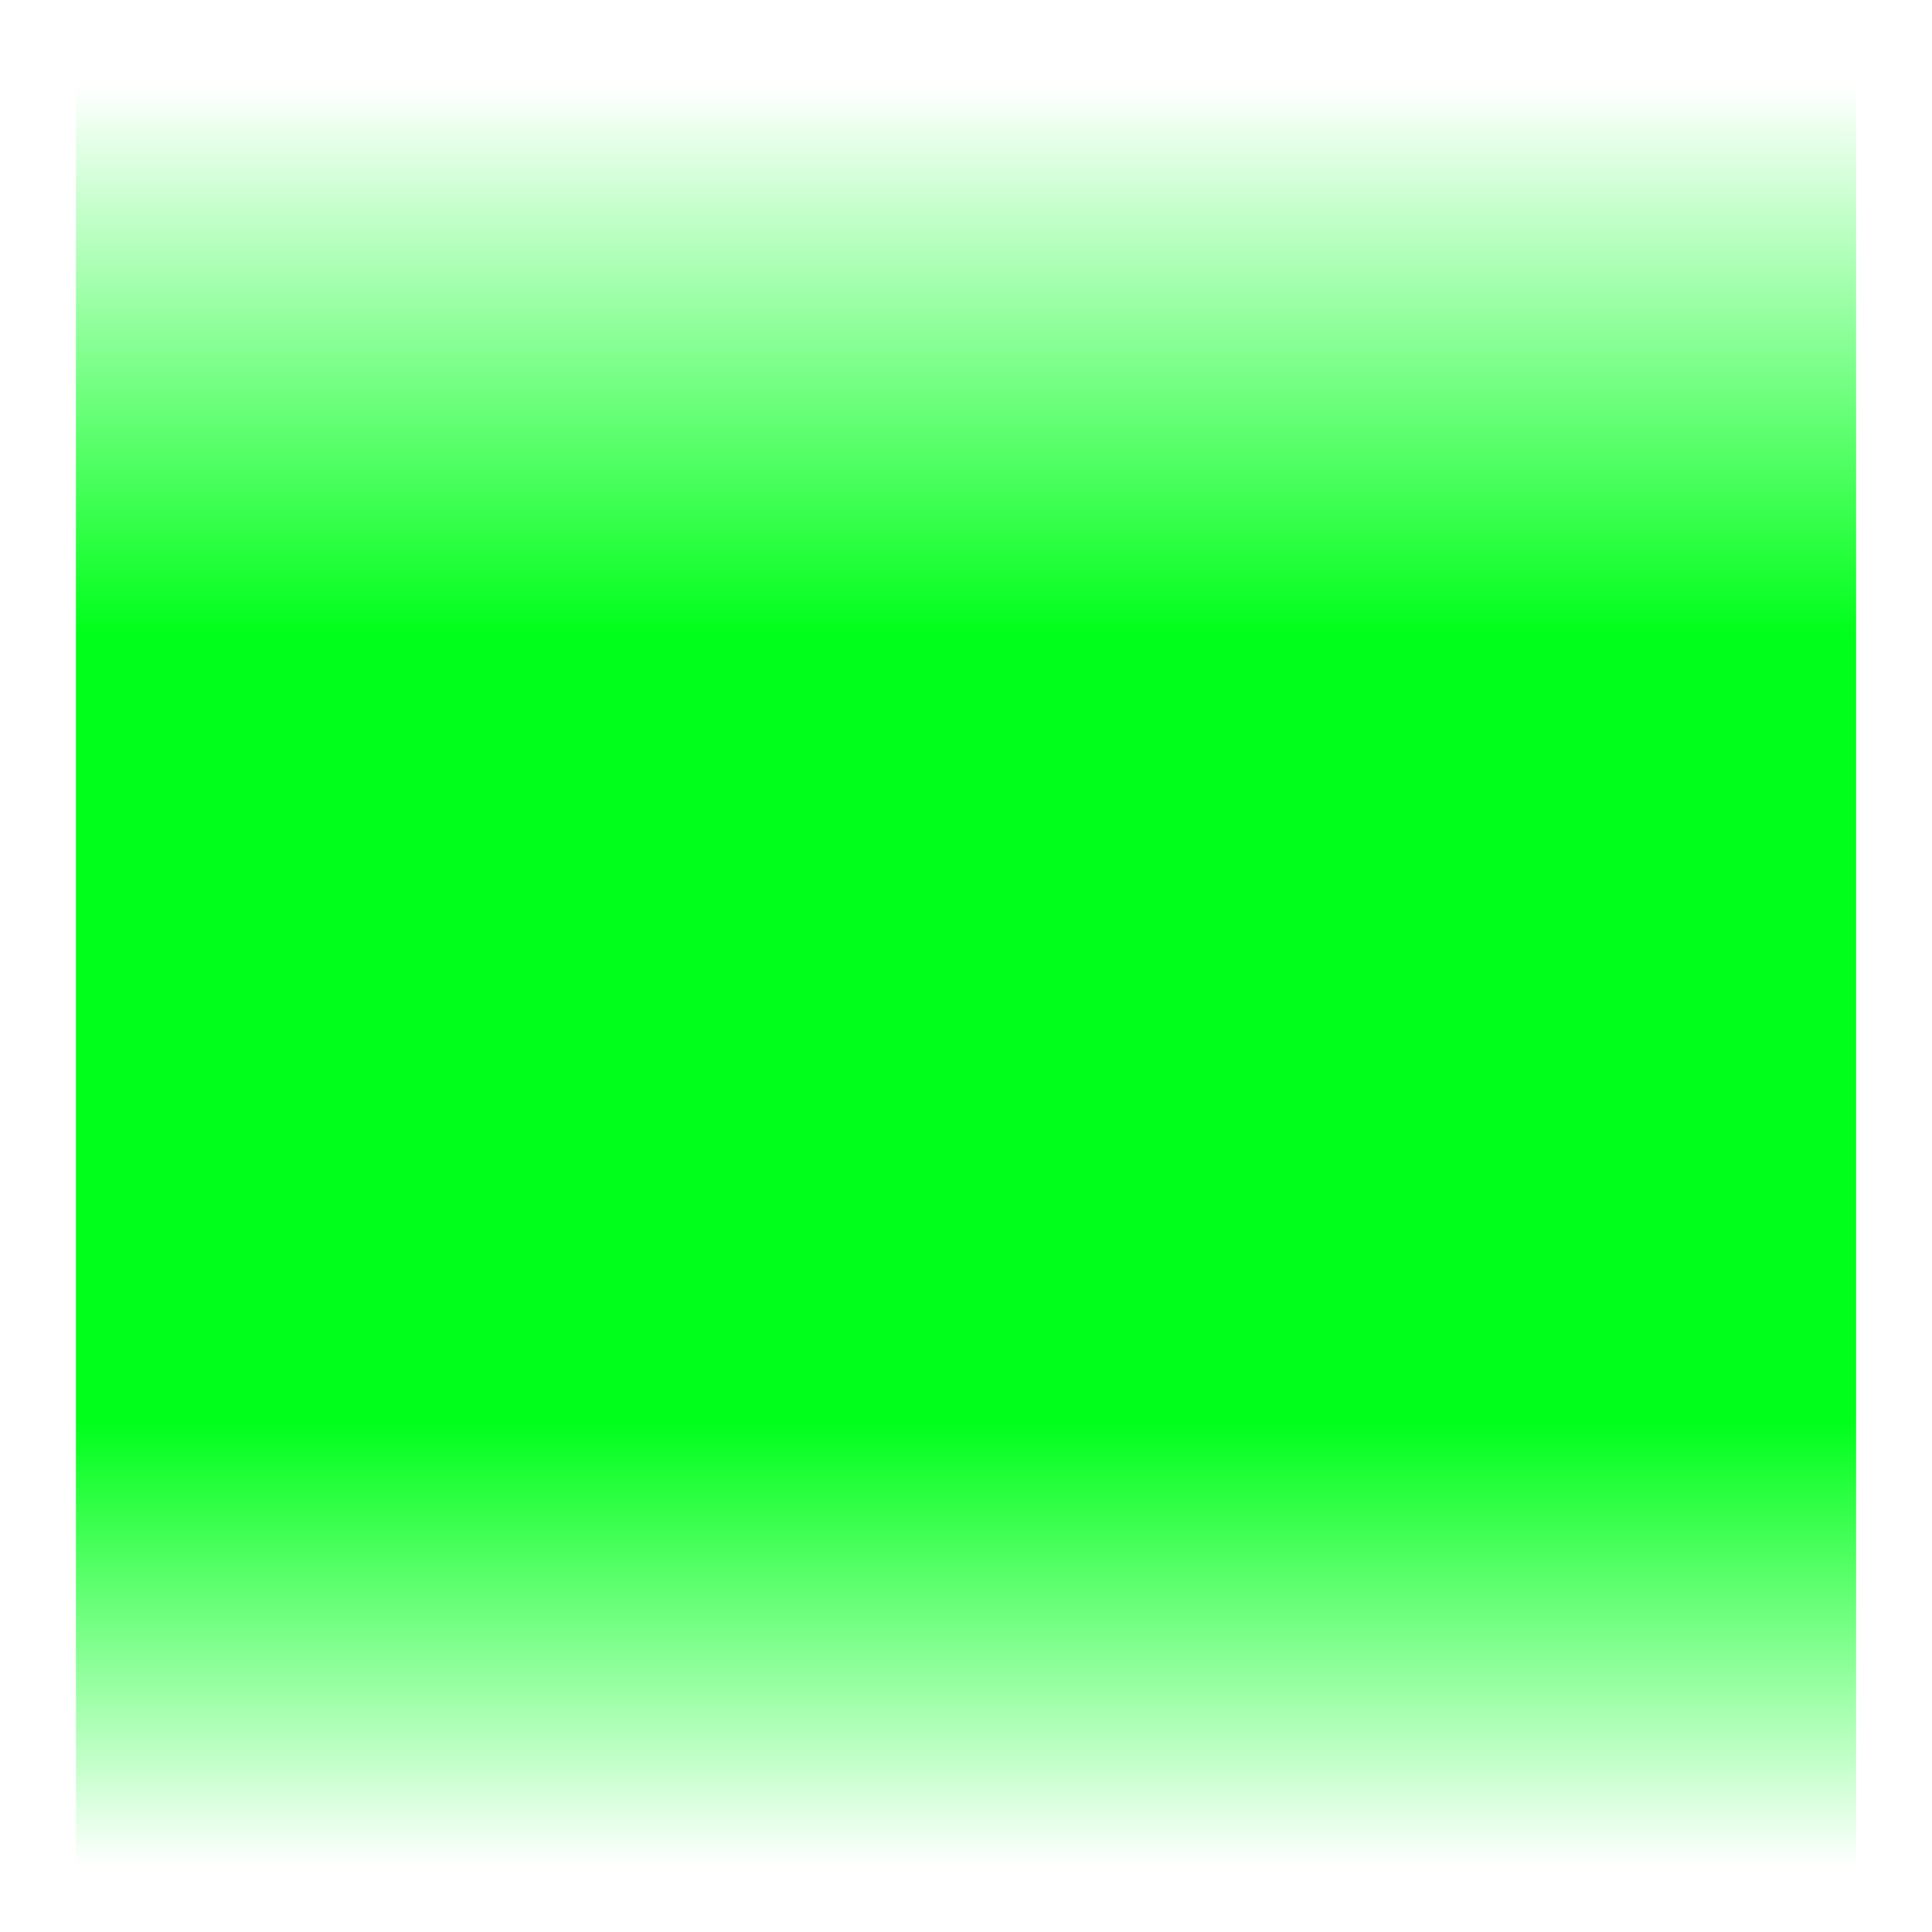 <?xml version="1.0" encoding="UTF-8" standalone="no"?>
<!-- Created with Inkscape (http://www.inkscape.org/) -->

<svg
   xmlns:dc="http://purl.org/dc/elements/1.1/"
   xmlns:cc="http://creativecommons.org/ns#"
   xmlns:rdf="http://www.w3.org/1999/02/22-rdf-syntax-ns#"
   xmlns:svg="http://www.w3.org/2000/svg"
   xmlns="http://www.w3.org/2000/svg"
   xmlns:xlink="http://www.w3.org/1999/xlink"
   xmlns:sodipodi="http://sodipodi.sourceforge.net/DTD/sodipodi-0.dtd"
   xmlns:inkscape="http://www.inkscape.org/namespaces/inkscape"
   width="50"
   height="50"
   id="svg2"
   version="1.1"
   inkscape:version="0.48.4 r9939"
   sodipodi:docname="active.svg"
   inkscape:export-filename="C:\Users\Socrates\Documents\GitHub\broadsword\public\images\active.png"
   inkscape:export-xdpi="90"
   inkscape:export-ydpi="90">
  <defs
     id="defs4">
    <linearGradient
       id="linearGradient3757">
      <stop
         style="stop-color:#00ff1b;stop-opacity:0;"
         offset="0"
         id="stop3759" />
      <stop
         id="stop3765"
         offset="0.308"
         style="stop-color:#00ff1b;stop-opacity:1;" />
      <stop
         style="stop-color:#00ff1b;stop-opacity:1;"
         offset="0.75"
         id="stop3776" />
      <stop
         style="stop-color:#00ff1b;stop-opacity:0;"
         offset="1"
         id="stop3761" />
    </linearGradient>
    <radialGradient
       inkscape:collect="always"
       xlink:href="#linearGradient3757"
       id="radialGradient3764"
       cx="36.741"
       cy="25.565"
       fx="36.741"
       fy="25.565"
       r="23.616"
       gradientTransform="matrix(1,0,0,0.881,-2.679,1005.467)"
       gradientUnits="userSpaceOnUse" />
    <linearGradient
       inkscape:collect="always"
       xlink:href="#linearGradient3757"
       id="linearGradient3774"
       x1="1.964"
       y1="16.875"
       x2="31.25"
       y2="16.875"
       gradientUnits="userSpaceOnUse"
       gradientTransform="matrix(1.573,0,0,1.573,1001.504,-51.547)" />
  </defs>
  <sodipodi:namedview
     id="base"
     pagecolor="#ffffff"
     bordercolor="#666666"
     borderopacity="1.0"
     inkscape:pageopacity="0.0"
     inkscape:pageshadow="2"
     inkscape:zoom="11.2"
     inkscape:cx="9.8609046"
     inkscape:cy="29.147051"
     inkscape:document-units="px"
     inkscape:current-layer="layer1"
     showgrid="false"
     showguides="true"
     inkscape:guide-bbox="true"
     inkscape:window-width="1920"
     inkscape:window-height="1018"
     inkscape:window-x="1672"
     inkscape:window-y="-8"
     inkscape:window-maximized="1" />
  <g
     inkscape:label="Layer 1"
     inkscape:groupmode="layer"
     id="layer1"
     transform="translate(0,-1002.362)">
    <rect
       style="fill:url(#linearGradient3774);fill-opacity:1;stroke:none"
       id="rect3766"
       width="46.071"
       height="46.071"
       x="1004.594"
       y="-48.036"
       rx="0"
       ry="0"
       transform="matrix(0,1,-1,0,0,0)" />
  </g>
</svg>
